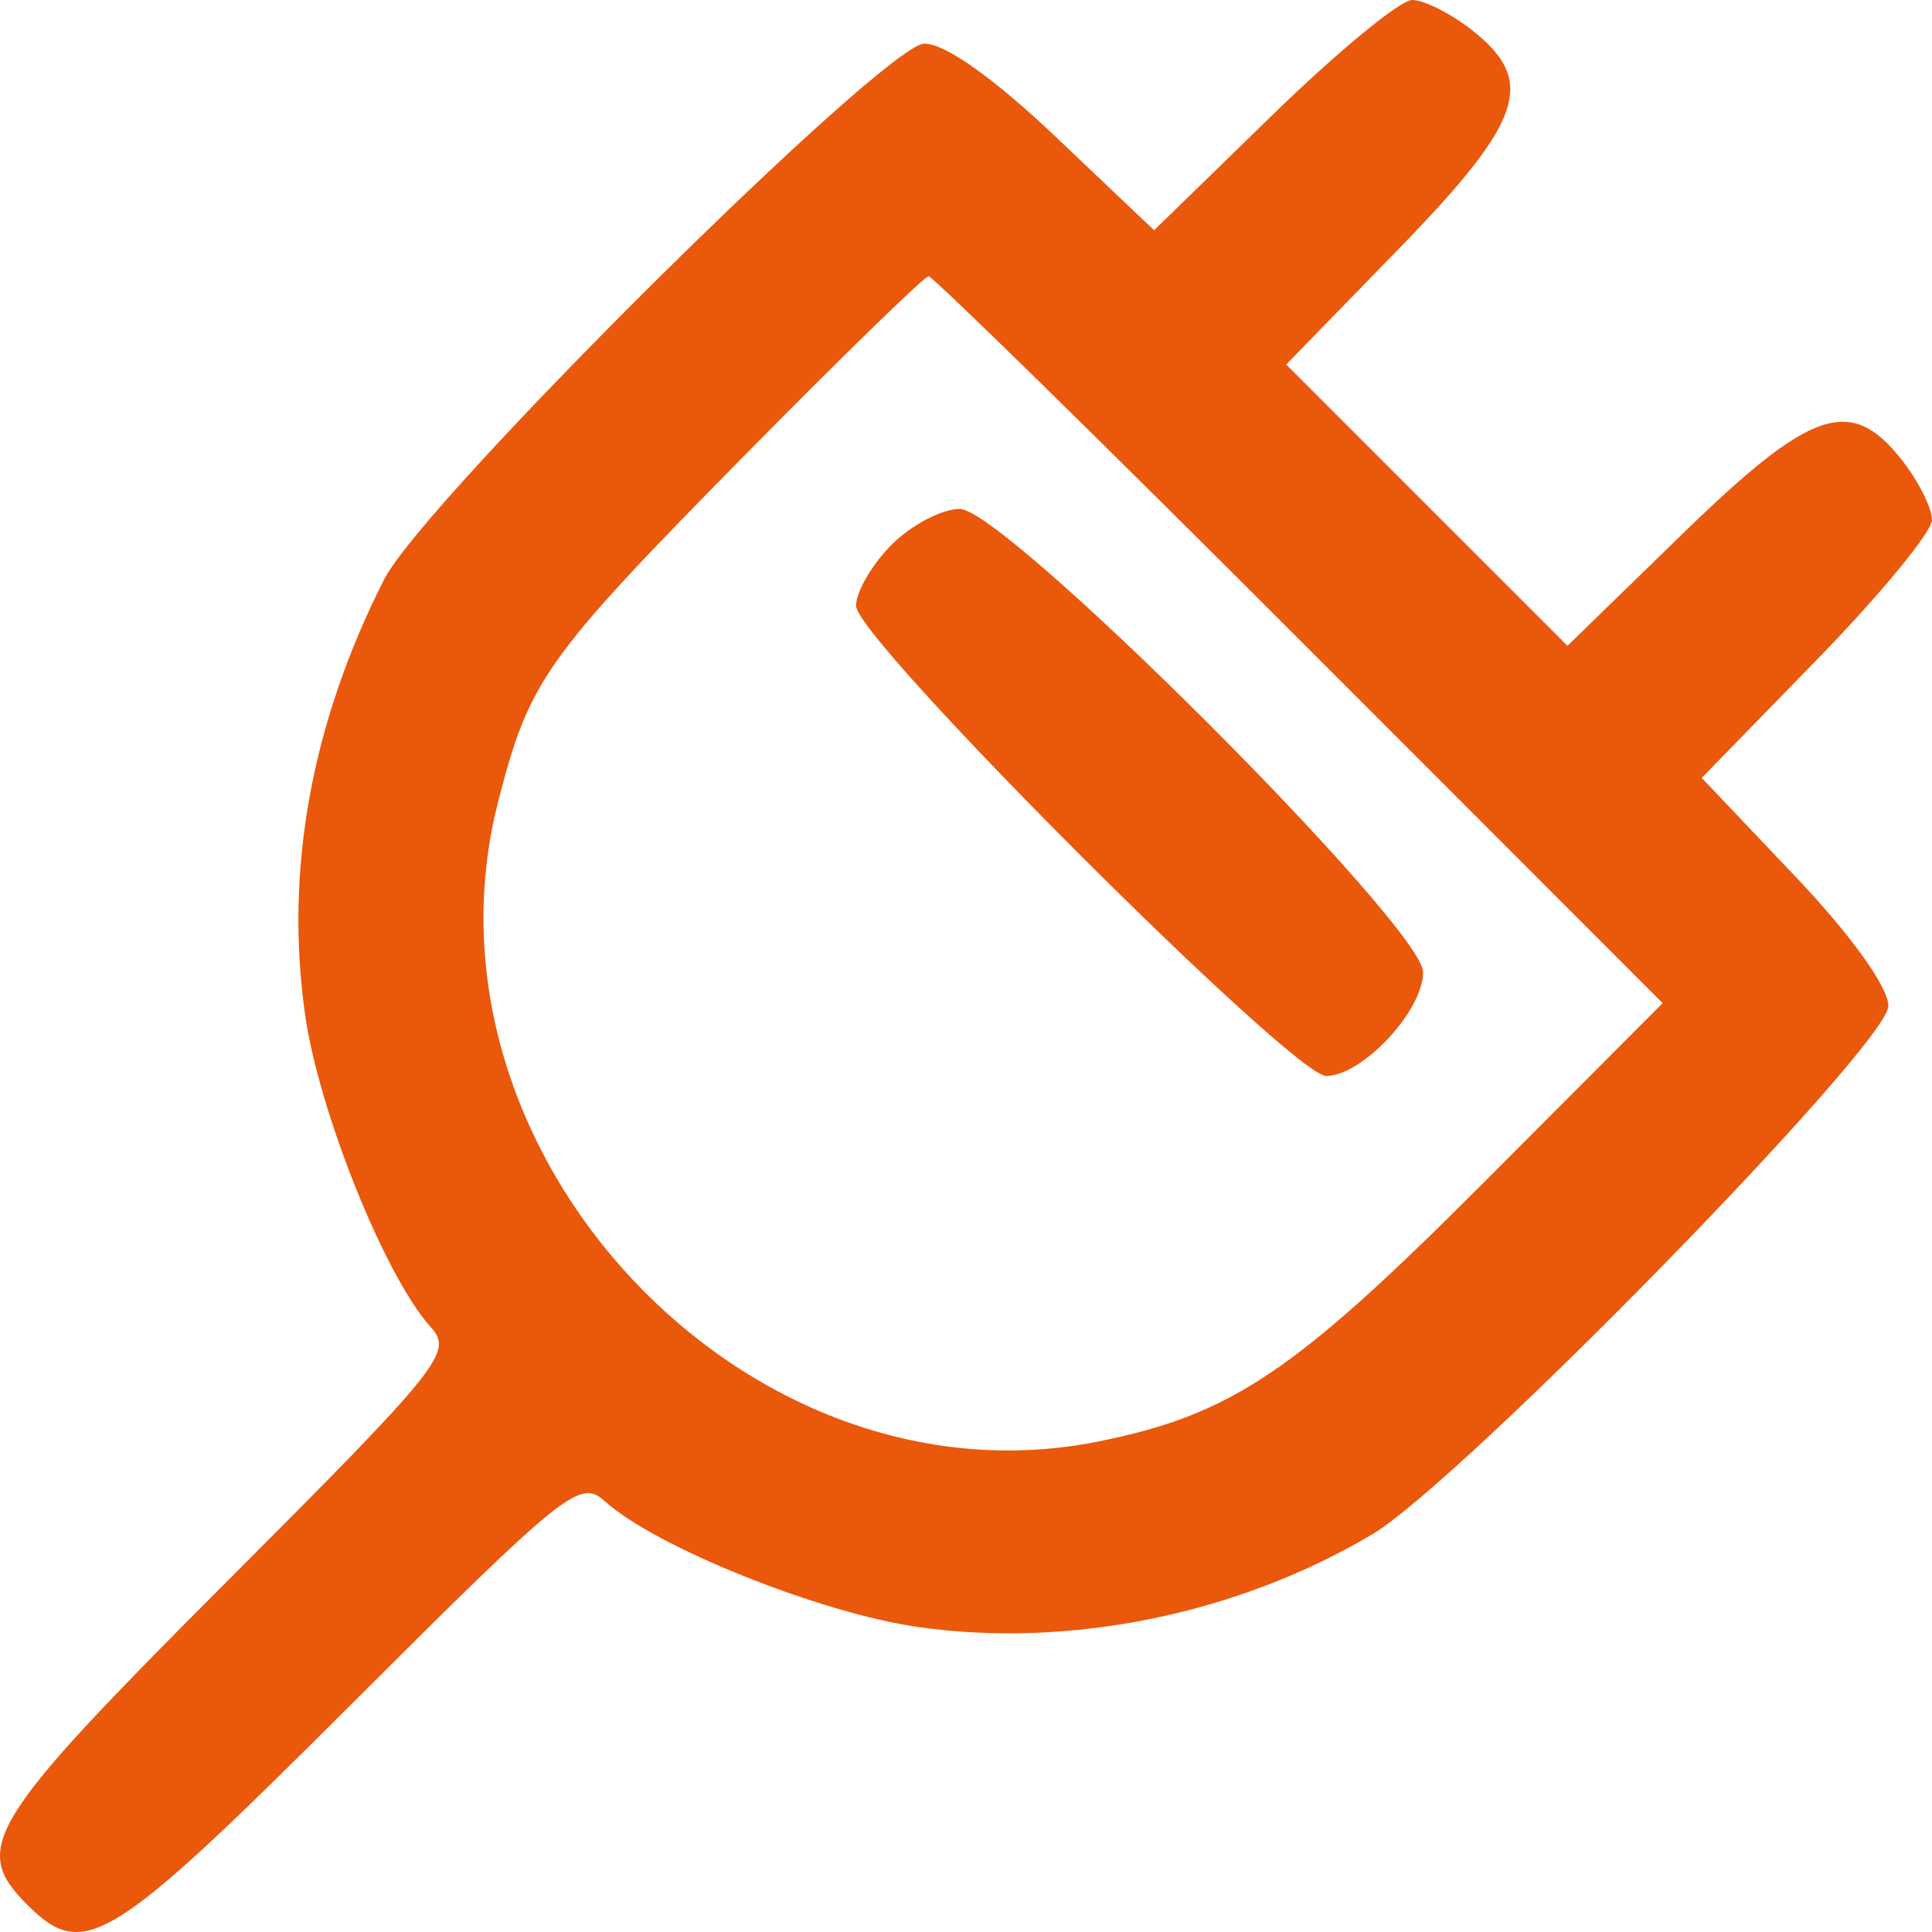 <?xml version="1.0" encoding="UTF-8"?>
<svg width="196px" height="196px" viewBox="0 0 196 196" version="1.1" xmlns="http://www.w3.org/2000/svg" xmlns:xlink="http://www.w3.org/1999/xlink">
    <title>socket-single-orange</title>
    <g id="Symbols" stroke="none" stroke-width="1" fill="none" fill-rule="evenodd">
        <g id="Group" transform="translate(-15, -14)" fill="#EA580C">
            <g id="socket-orange" transform="translate(15, 14)">
                <path d="M129.073,11.68 L117.084,23.361 L107.114,13.892 C100.843,7.937 95.896,4.425 93.781,4.425 C89.786,4.425 42.996,50.835 38.958,58.802 C31.589,73.342 28.879,88.246 30.944,102.889 C32.338,112.769 39.069,129.523 43.702,134.641 C45.983,137.162 44.829,138.6 22.967,160.495 C-1.348,184.845 -2.979,187.489 2.766,193.234 C8.511,198.979 11.155,197.348 35.505,173.033 C57.4,151.171 58.838,150.017 61.359,152.298 C66.496,156.949 83.247,163.665 93.211,165.069 C108.543,167.233 125.526,163.765 139.161,155.689 C148.18,150.346 191.575,105.944 191.575,102.059 C191.575,100.141 187.776,94.856 182.108,88.886 L172.639,78.916 L184.32,66.927 C190.744,60.333 196,53.951 196,52.744 C196,51.537 194.624,48.801 192.942,46.664 C187.769,40.086 183.767,41.433 170.703,54.147 L159.019,65.517 L144.75,51.25 L130.483,36.981 L141.853,25.297 C154.567,12.233 155.914,8.231 149.336,3.058 C147.199,1.376 144.463,0 143.256,0 C142.049,0 135.667,5.256 129.073,11.68 M75.639,46.096 C55.252,66.793 53.706,68.962 50.535,81.343 C41.433,116.868 75.702,153.41 111.395,146.243 C124.908,143.529 131.29,139.246 150.454,120.037 L168.677,101.768 L131.829,64.897 C111.563,44.618 94.633,28.026 94.208,28.026 C93.785,28.026 85.429,36.158 75.639,46.096 M90.466,55.249 C88.475,57.24 86.845,60.037 86.845,61.465 C86.845,64.851 131.149,109.155 134.535,109.155 C138.195,109.155 144.373,102.547 144.373,98.63 C144.373,94.04 101.96,51.627 97.37,51.627 C95.564,51.627 92.458,53.257 90.466,55.249" id="Shape"></path>
            </g>
        </g>
    </g>
</svg>
